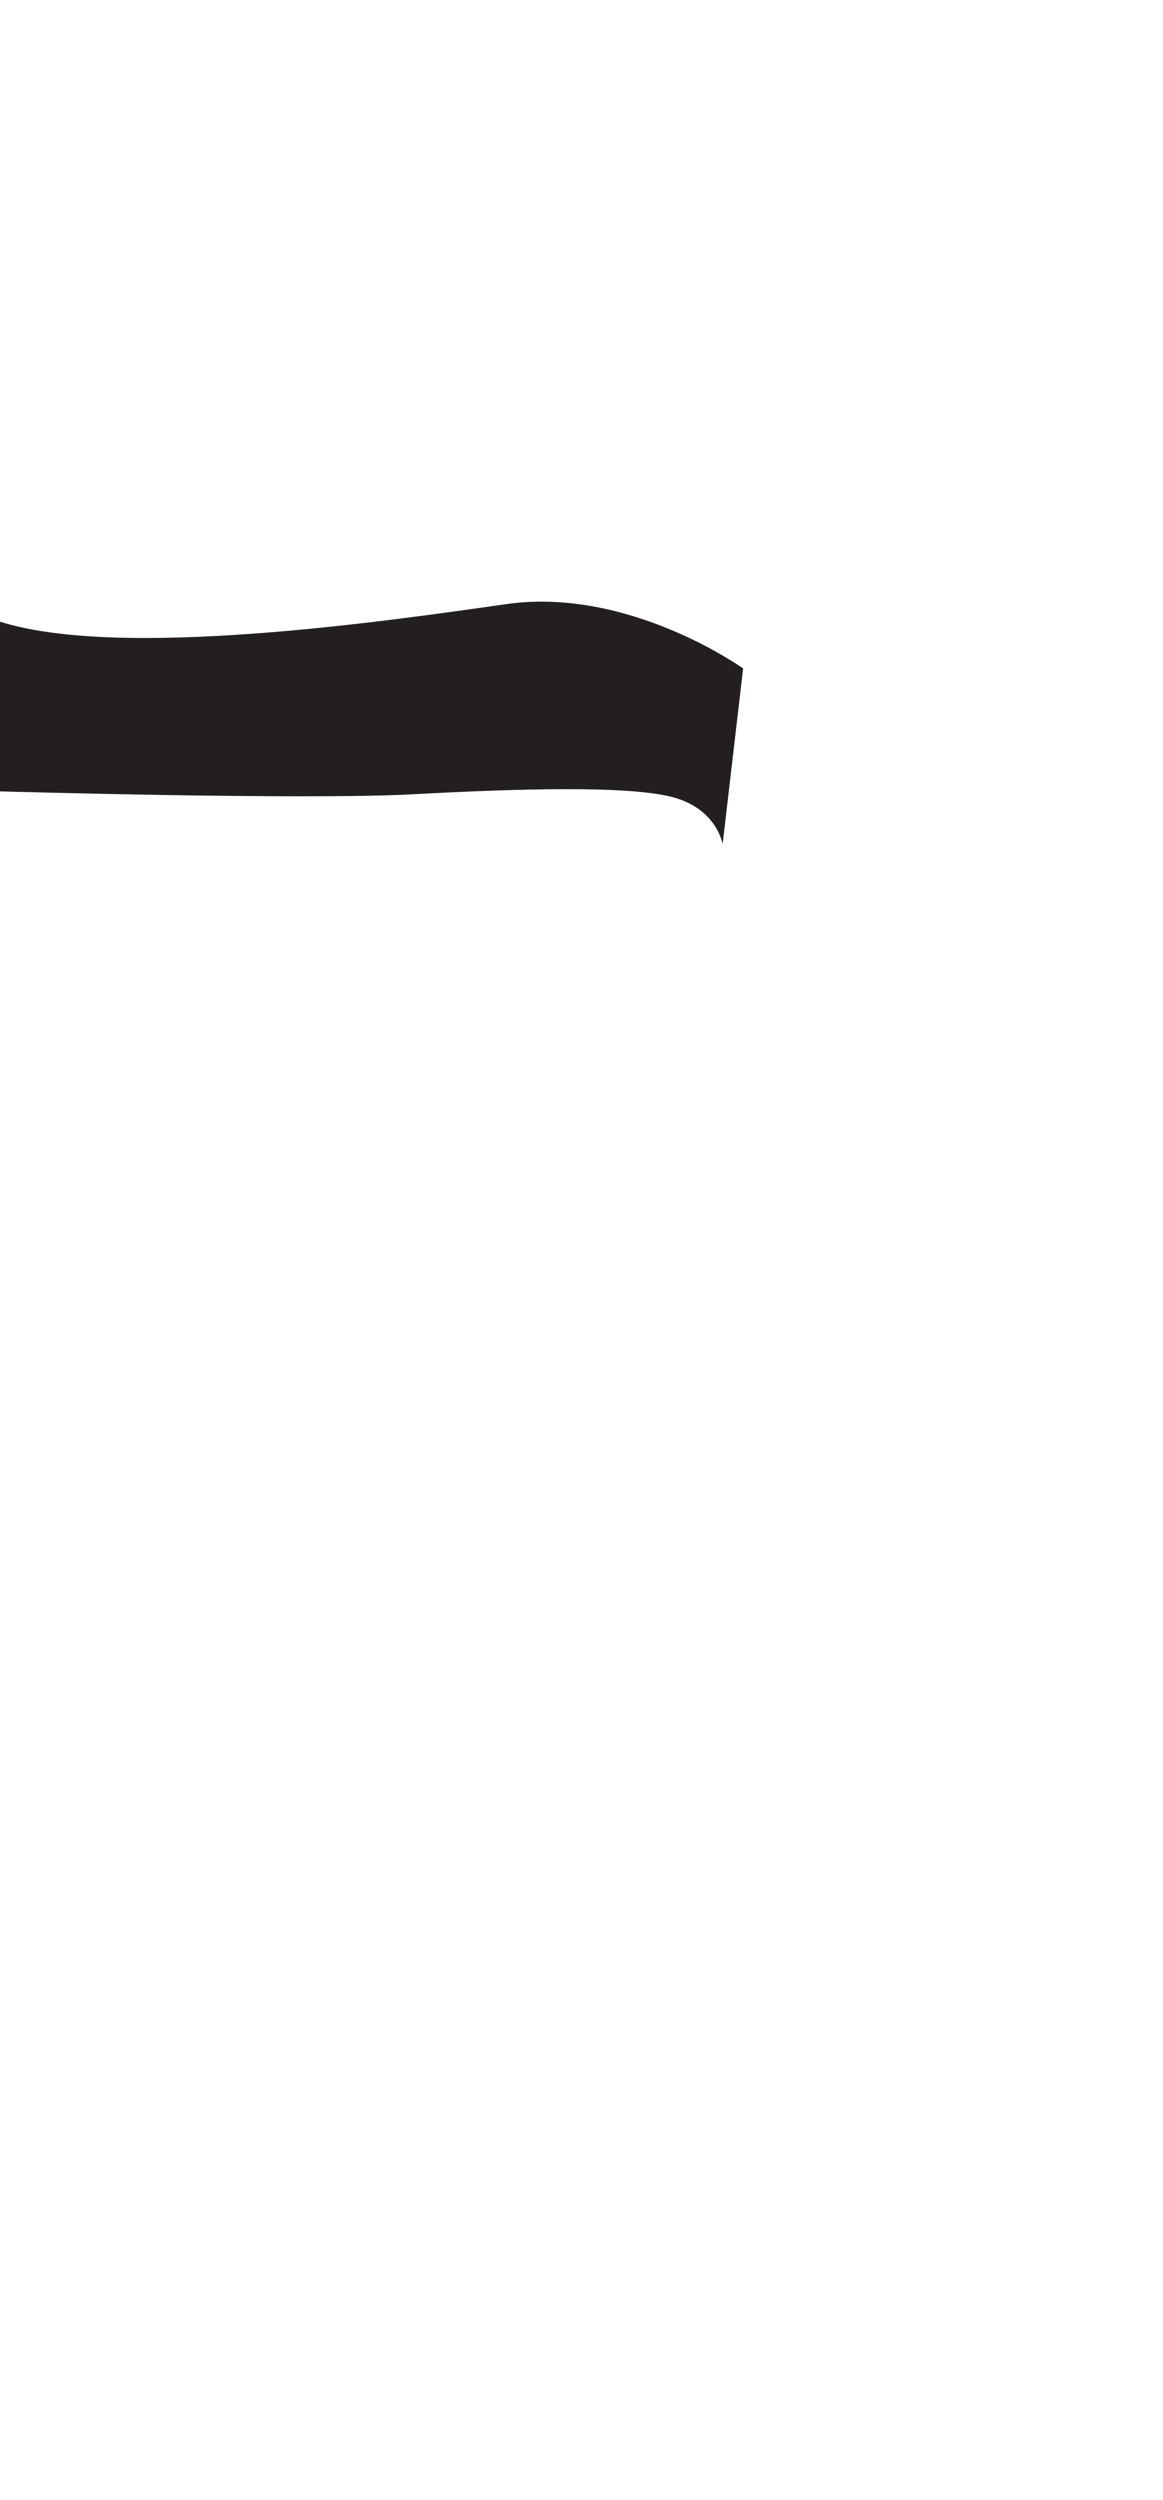 <?xml version="1.0" encoding="utf-8"?>
<!-- Generator: Adobe Illustrator 16.0.0, SVG Export Plug-In . SVG Version: 6.00 Build 0)  -->
<!DOCTYPE svg PUBLIC "-//W3C//DTD SVG 1.1//EN" "http://www.w3.org/Graphics/SVG/1.1/DTD/svg11.dtd">
<svg version="1.1" id="Layer_1" xmlns="http://www.w3.org/2000/svg" xmlns:xlink="http://www.w3.org/1999/xlink" x="0px" y="0px"
	 width="249.105px" height="535.475px" viewBox="0 0 249.105 535.475" enable-background="new 0 0 249.105 535.475"
	 xml:space="preserve">
<path fill="#231F20" d="M0,133.157v36.346c0,0,65.173,1.879,88.357,0.627c23.186-1.254,46.373-1.881,55.771,0.627
	c9.402,2.506,10.656,10.025,10.656,10.025l4.385-37.599c0,0-24.439-17.548-50.759-13.786C82.09,133.157,25.694,141.302,0,133.157z"
	/>
</svg>
